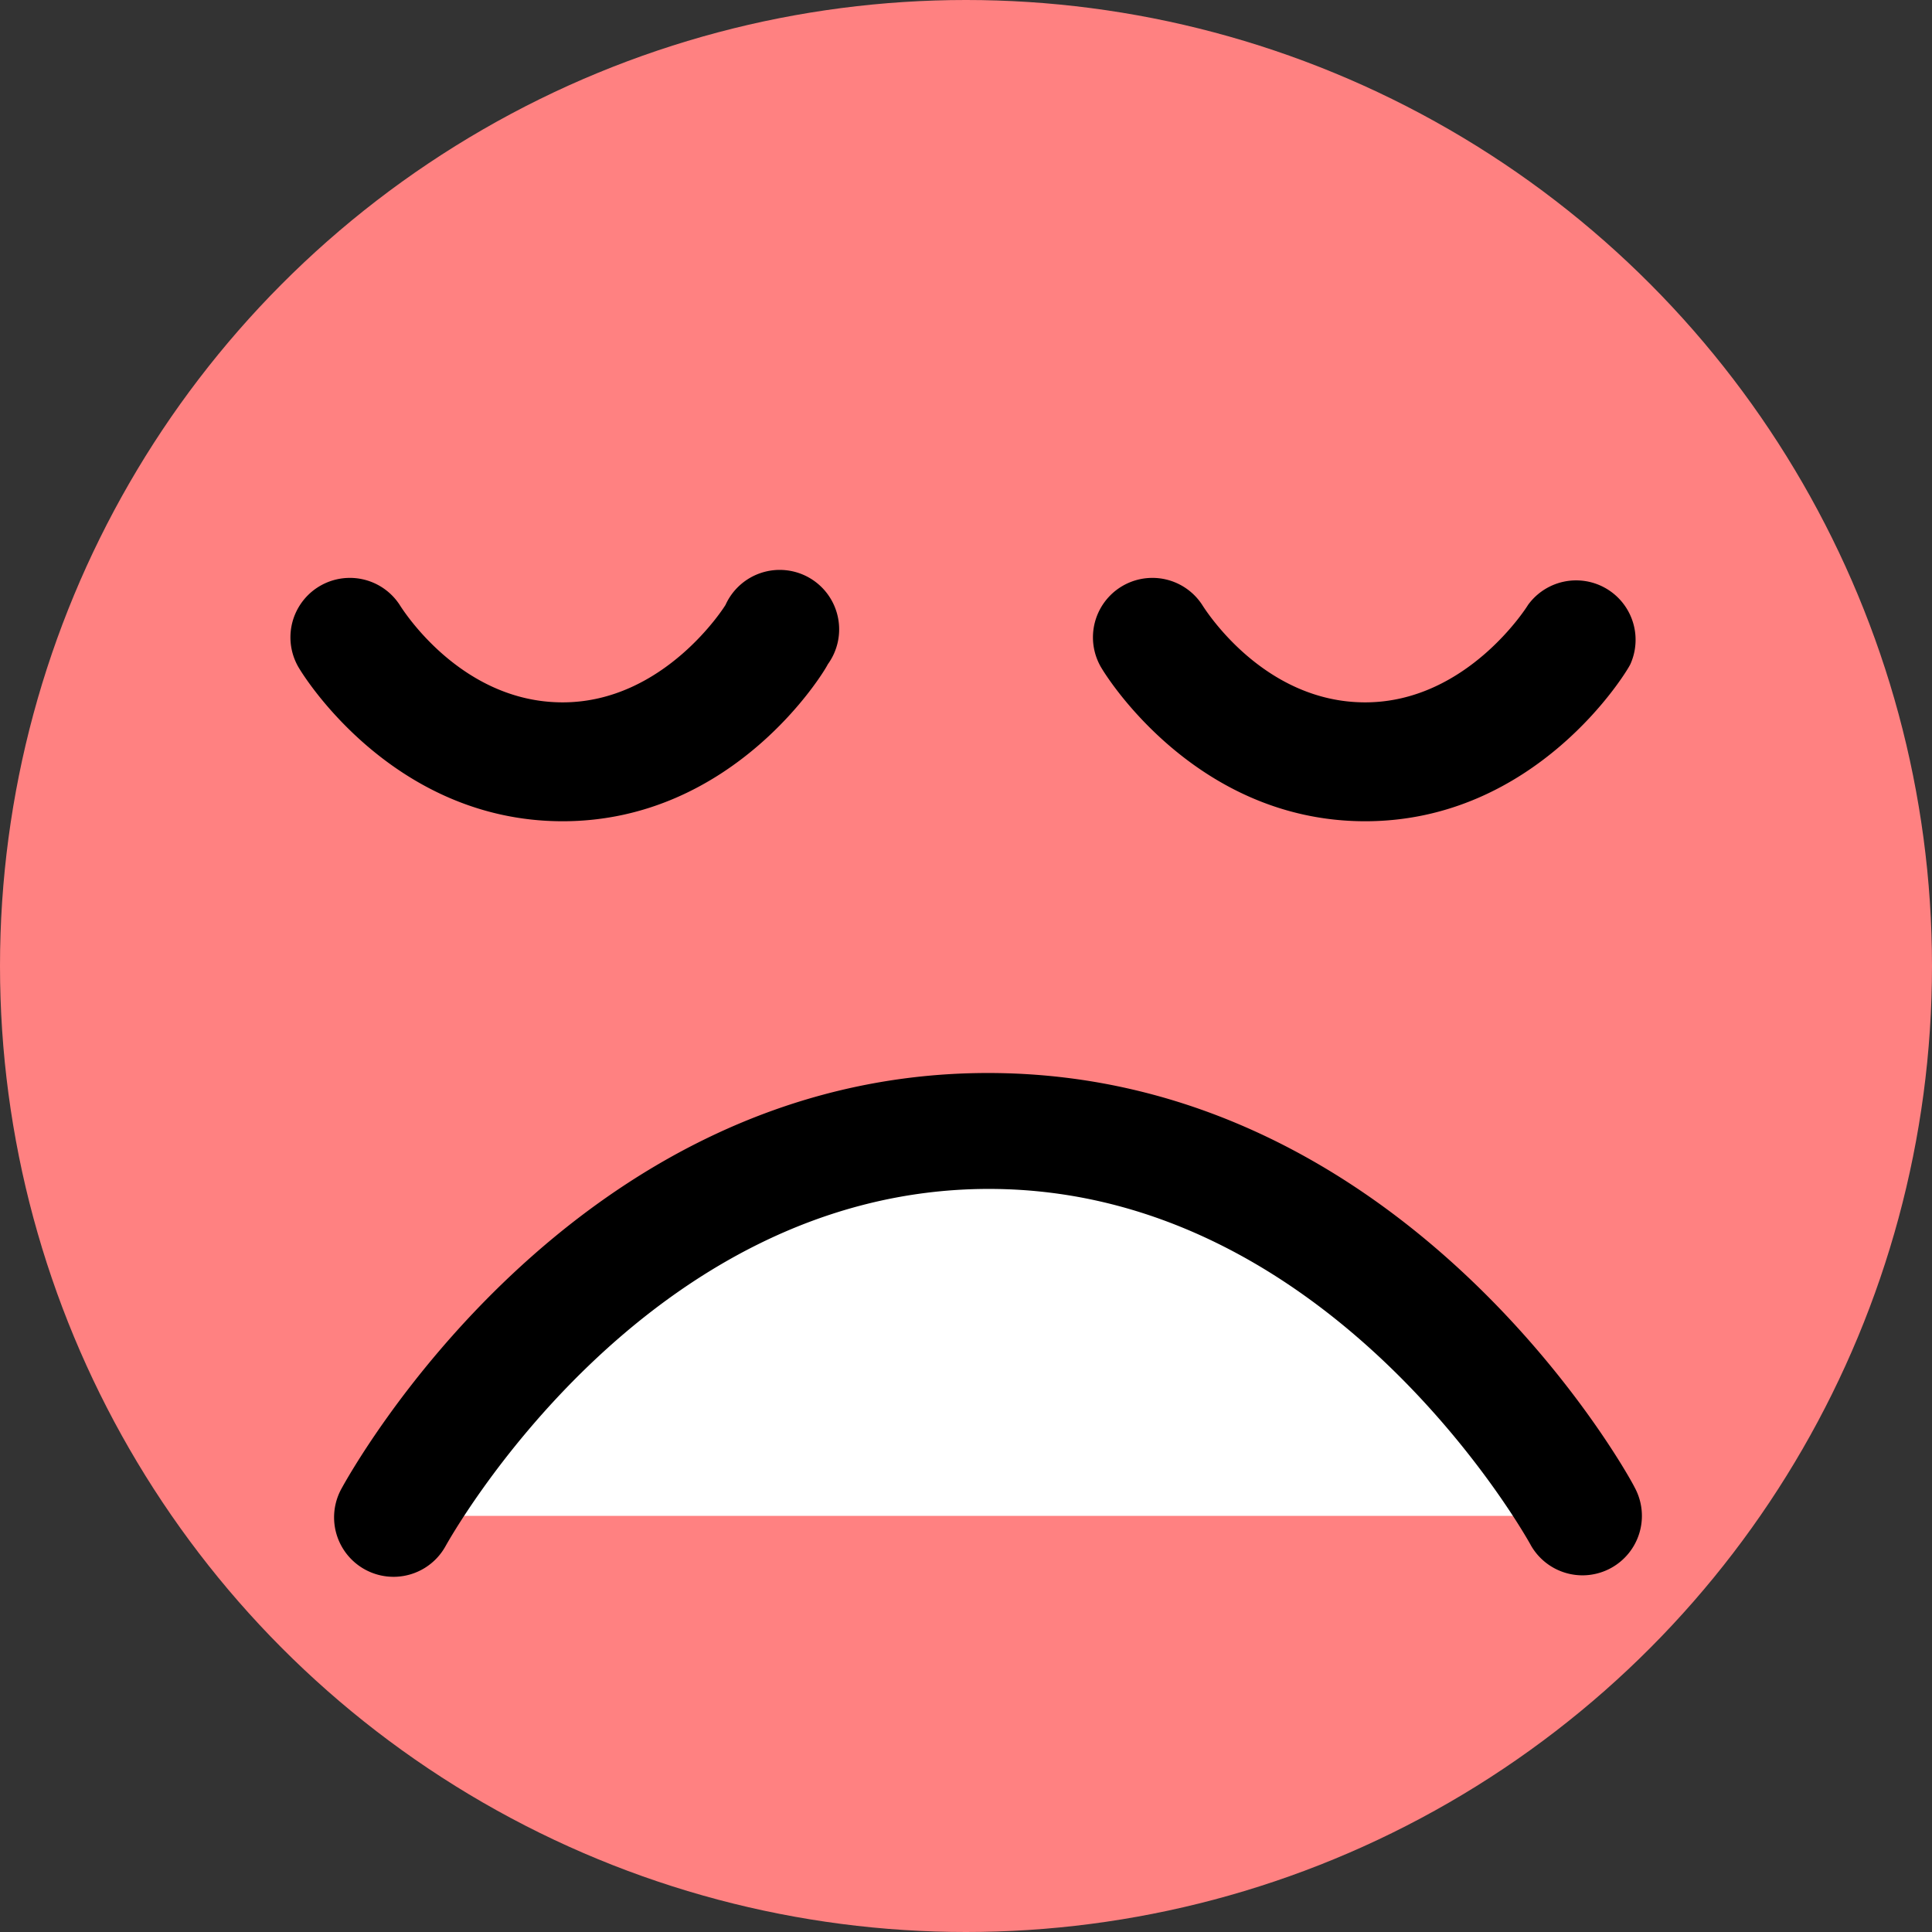 <svg xmlns="http://www.w3.org/2000/svg" viewBox="0 0 65 65"><rect x="0" y="0" width="65" height="65" fill="#333333" stroke="none"/><defs><style>.cls-1{fill:#ff8181;}.cls-2{fill:#fff;}</style></defs><title>in-sad-face-red_1</title><g id="Layer_2" data-name="Layer 2"><g id="Layer_1-2" data-name="Layer 1"><circle class="cls-1" cx="32.5" cy="32.5" r="32.5"/><path class="cls-2" d="M13.27,51s7-13,20-13,20,13,20,13"/><path d="M53.27,53a2,2,0,0,1-1.76-1c-.06-.12-6.62-12-18.24-12S15.1,51.83,15,52a2,2,0,1,1-3.52-1.9c.31-.57,7.73-14,21.76-14S54.72,49.48,55,50.05a2,2,0,0,1-.81,2.71A2,2,0,0,1,53.27,53Z"/><path d="M18.93,27.63c-5.76,0-8.8-5-8.92-5.24a2,2,0,0,1,3.43-2.05c.1.16,2.06,3.29,5.49,3.29s5.46-3.24,5.48-3.28a2,2,0,1,1,3.44,2C27.73,22.61,24.69,27.63,18.93,27.63Z"/><path d="M45.93,27.63c-5.76,0-8.8-5-8.92-5.24a2,2,0,0,1,3.43-2.05c.1.16,2.06,3.29,5.49,3.29s5.46-3.24,5.48-3.28a2,2,0,0,1,3.44,2C54.73,22.61,51.69,27.63,45.93,27.63Z"/></g></g></svg>